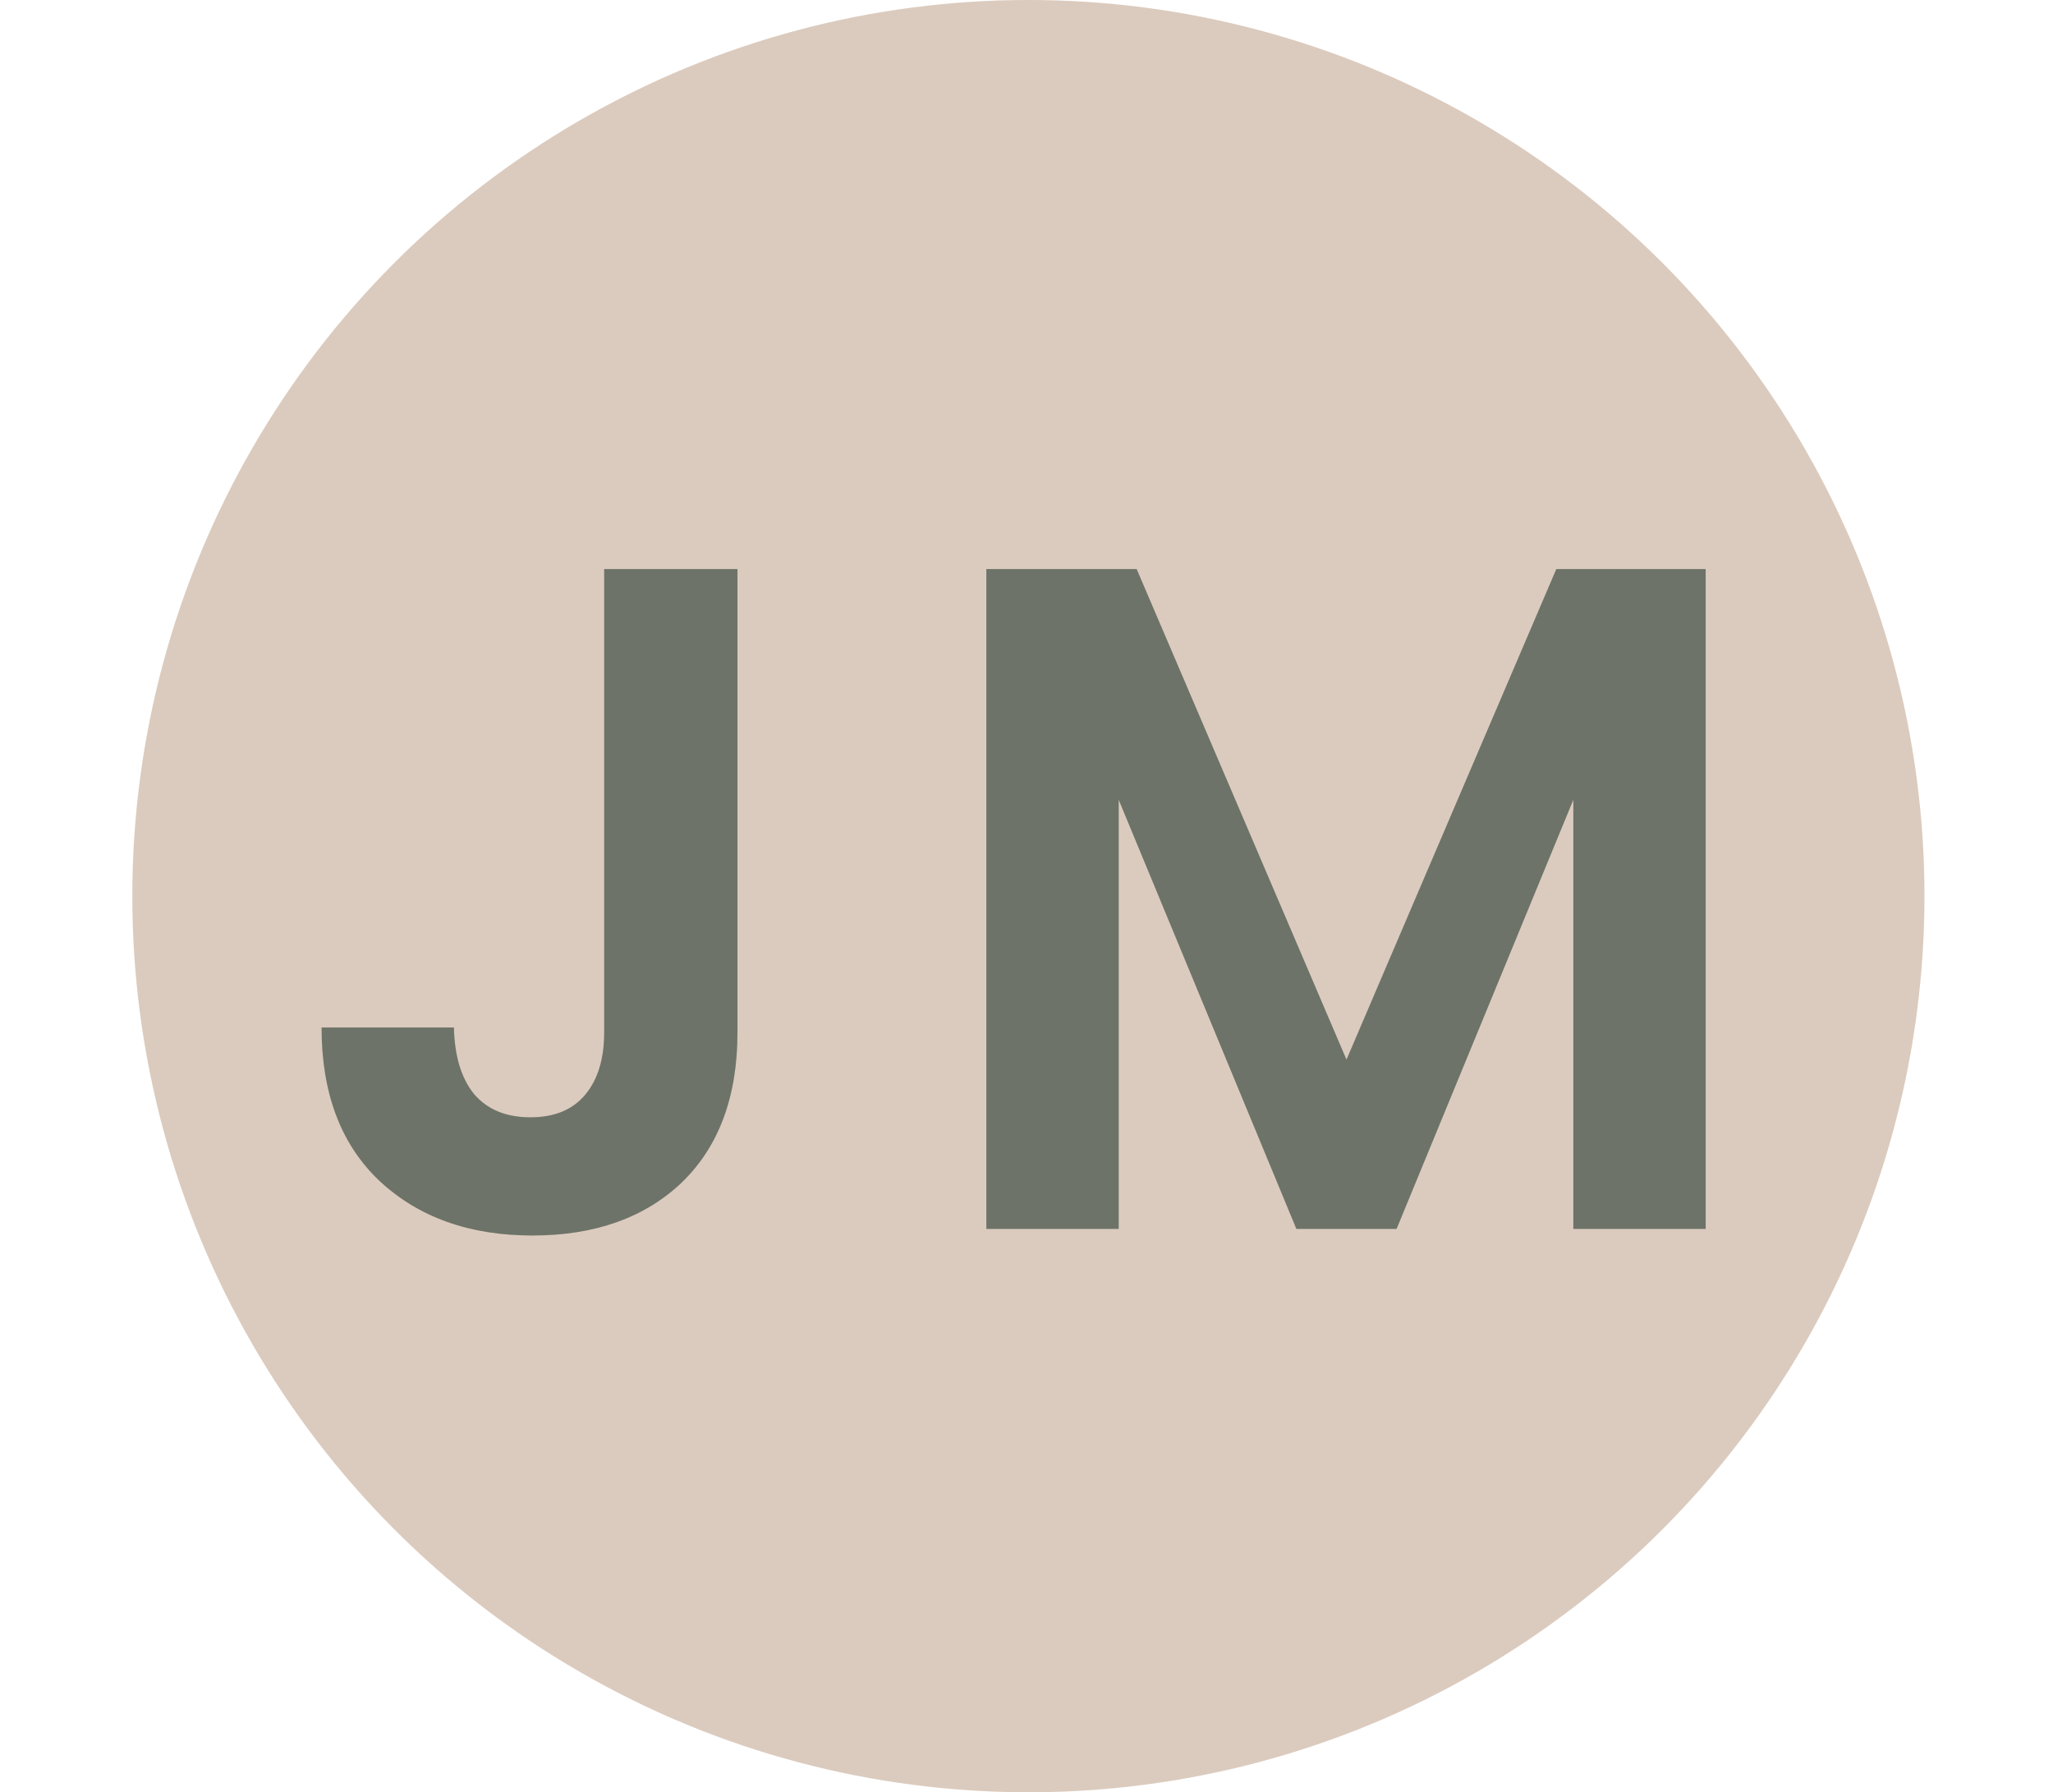 <svg width="543" height="474" viewBox="0 0 543 474" fill="none" xmlns="http://www.w3.org/2000/svg">
<circle cx="272" cy="237" r="237" fill="#EFDBCB"/>
<circle cx="272" cy="237" r="237" fill="#8F8F8F" fill-opacity="0.2"/>
<path d="M195.055 150.5V273C195.055 290 190.138 303.25 180.305 312.75C170.472 322.083 157.305 326.75 140.805 326.75C124.138 326.75 110.638 321.917 100.305 312.25C90.138 302.583 85.055 289.083 85.055 271.75H120.055C120.222 279.25 121.972 285.083 125.305 289.25C128.805 293.417 133.805 295.5 140.305 295.5C146.638 295.5 151.472 293.5 154.805 289.5C158.138 285.5 159.805 280 159.805 273V150.5H195.055ZM451.133 150.5V325H416.133V211.5L369.383 325H342.883L295.883 211.5V325H260.883V150.5H300.633L356.133 280.25L411.633 150.5H451.133Z" fill="#656D5F"/>
<path d="M195.055 150.5V273C195.055 290 190.138 303.25 180.305 312.75C170.472 322.083 157.305 326.75 140.805 326.75C124.138 326.75 110.638 321.917 100.305 312.25C90.138 302.583 85.055 289.083 85.055 271.75H120.055C120.222 279.25 121.972 285.083 125.305 289.25C128.805 293.417 133.805 295.5 140.305 295.5C146.638 295.5 151.472 293.5 154.805 289.5C158.138 285.5 159.805 280 159.805 273V150.5H195.055ZM451.133 150.5V325H416.133V211.5L369.383 325H342.883L295.883 211.5V325H260.883V150.5H300.633L356.133 280.25L411.633 150.5H451.133Z" fill="#8F8F8F" fill-opacity="0.2"/>
</svg>

